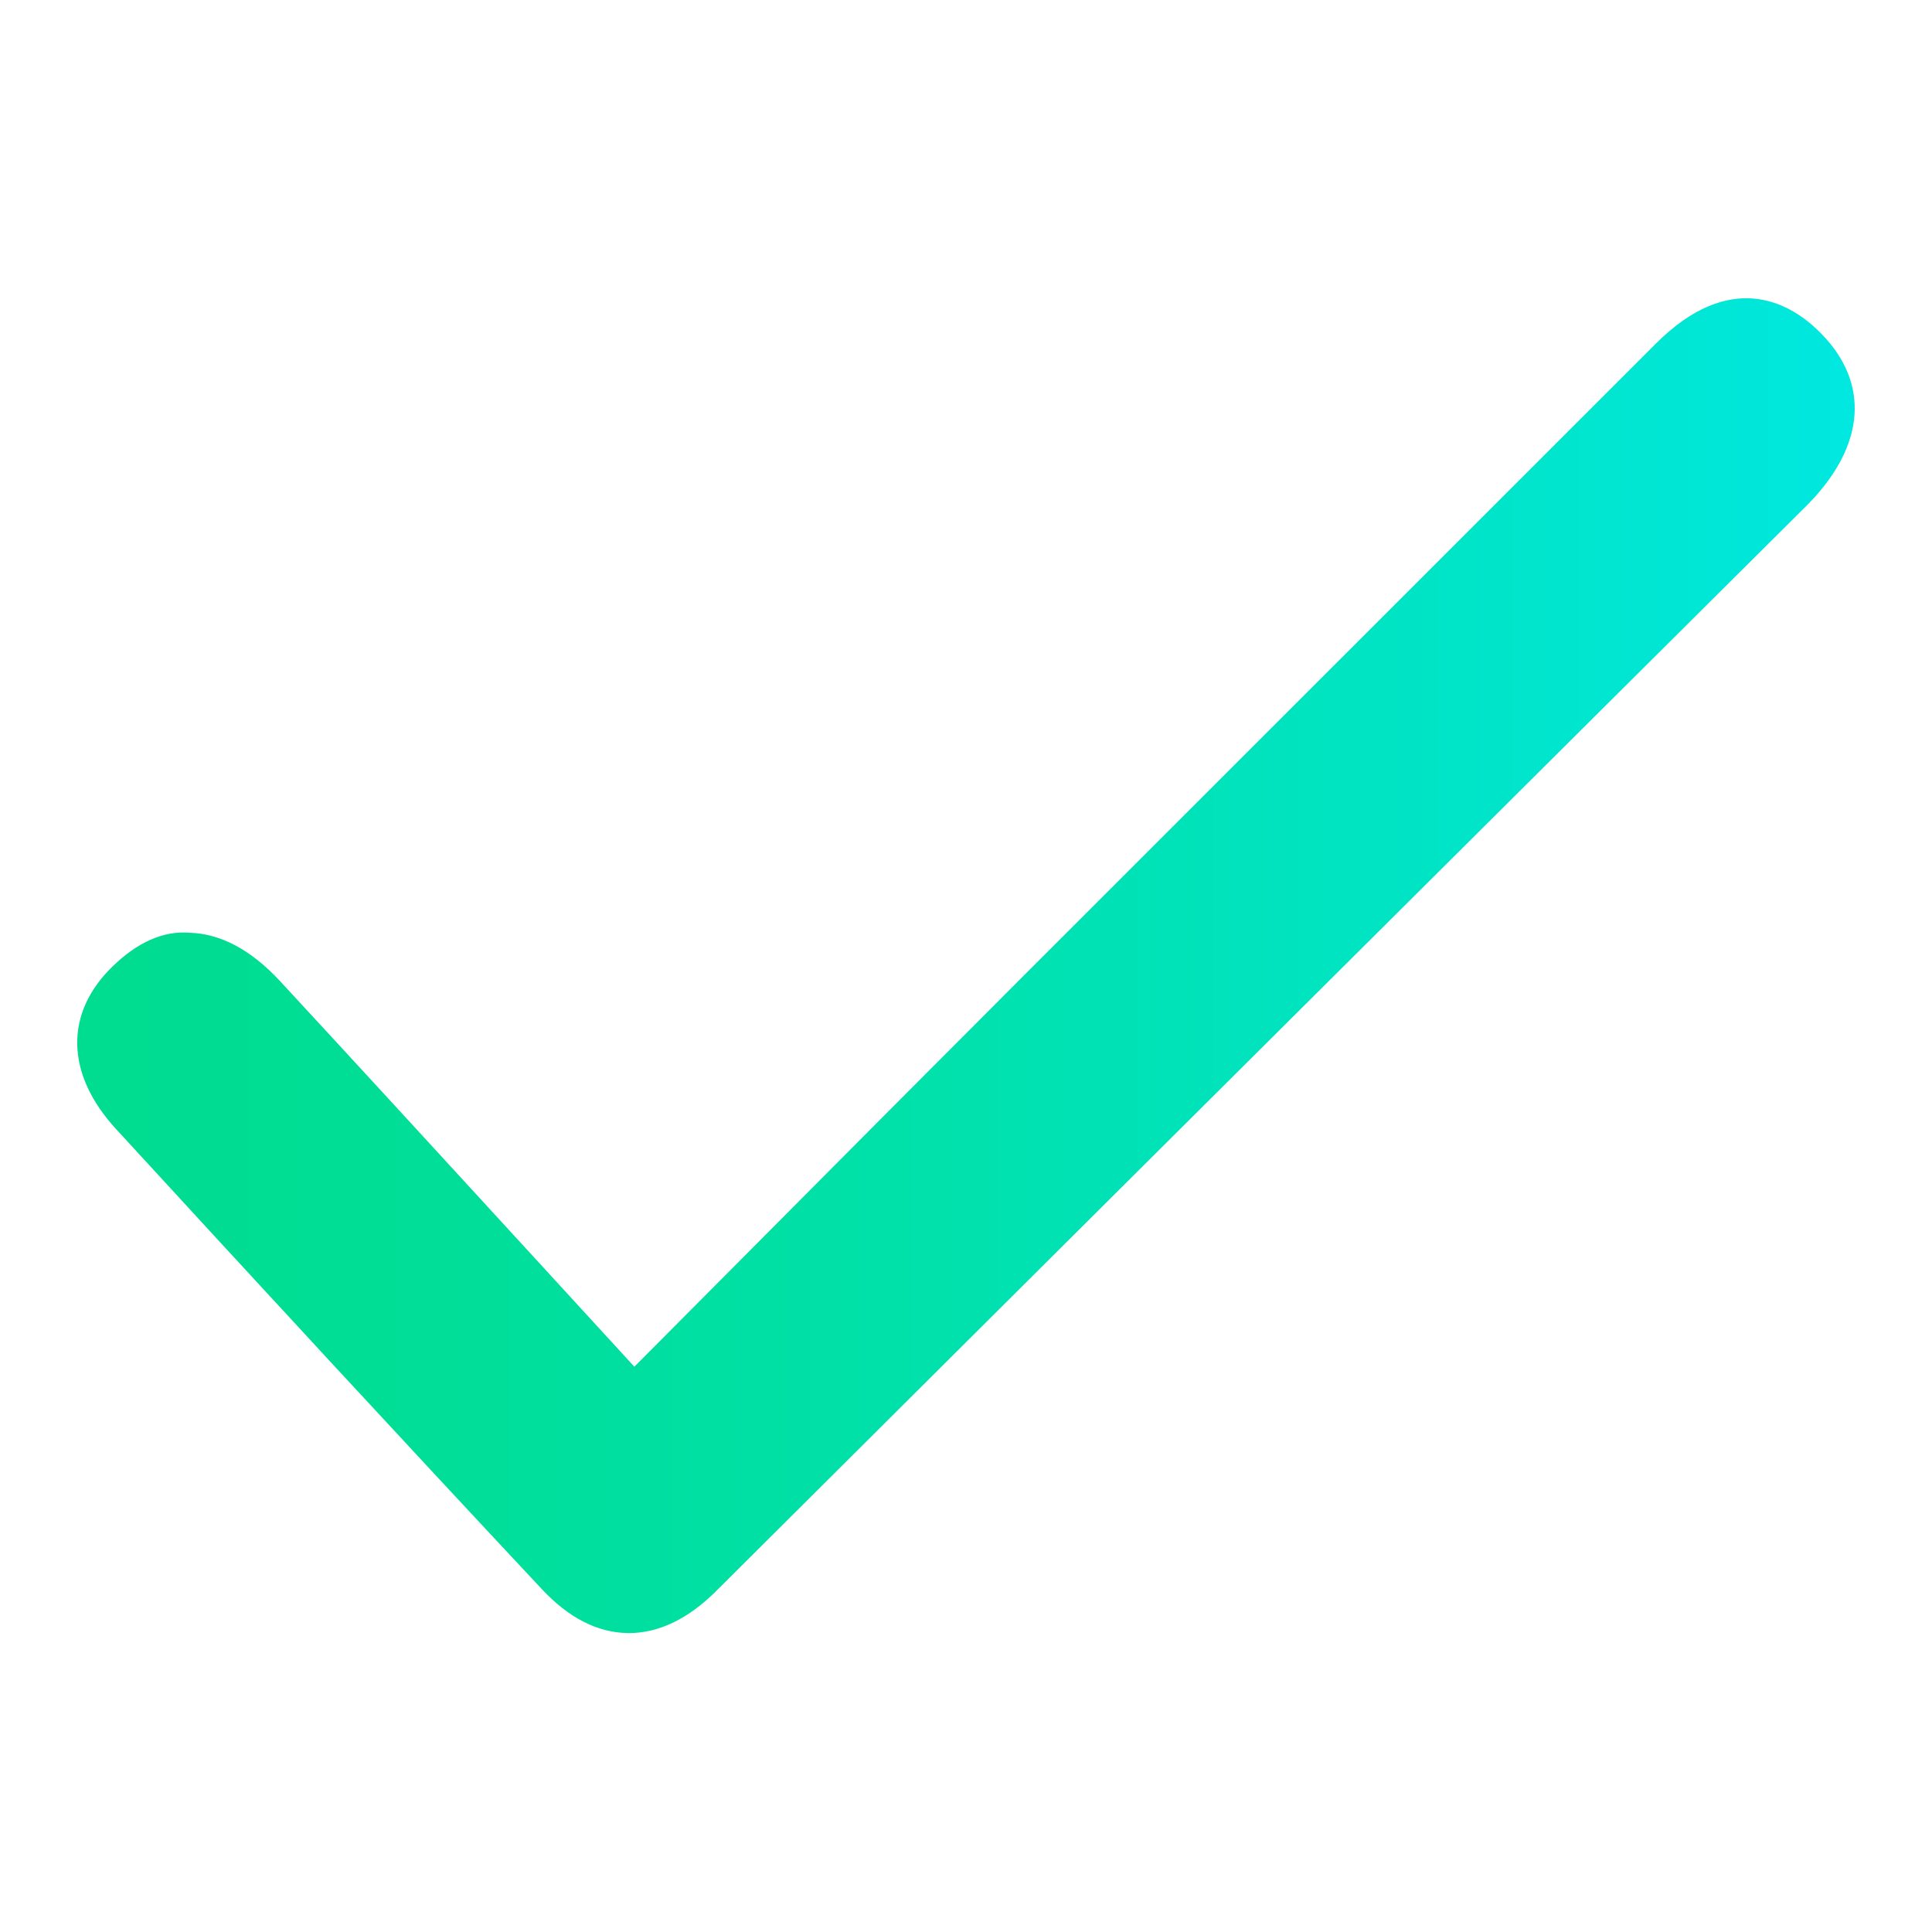 <?xml version="1.0" encoding="utf-8"?>
<!-- Generator: Adobe Illustrator 25.2.1, SVG Export Plug-In . SVG Version: 6.00 Build 0)  -->
<svg version="1.1" id="Layer_1" xmlns="http://www.w3.org/2000/svg" xmlns:xlink="http://www.w3.org/1999/xlink" x="0px" y="0px"
	 viewBox="0 0 1000 1000" style="enable-background:new 0 0 1000 1000;" xml:space="preserve">
<style type="text/css">
	.st0{fill:url(#SVGID_1_);}
</style>
<linearGradient id="SVGID_1_" gradientUnits="userSpaceOnUse" x1="39.965" y1="499.829" x2="960" y2="499.829">
	<stop  offset="0" style="stop-color:#00DD90"/>
	<stop  offset="0.193" style="stop-color:#00DE97"/>
	<stop  offset="0.476" style="stop-color:#00E1AB"/>
	<stop  offset="0.813" style="stop-color:#00E5CB"/>
	<stop  offset="1" style="stop-color:#00E8E0"/>
</linearGradient>
<path class="st0" d="M940.29,170.34c-14.51-13.68-44.69-30.96-83.25,7.53L528.24,506.61c-46.99,47.02-93.85,94.15-141.53,142.11
	l-58.37,58.69l-52.15-56.87c-44.69-48.72-87.81-95.76-131.16-142.63c-15.02-16.24-30.82-24.67-46.9-25.11
	c-14.05-1.2-27.55,5.46-39.81,17.37c-25.06,24.26-24.42,55.72,1.7,84.17c73.21,79.75,146.64,159.34,220.59,238.35
	c13.78,14.72,28.61,22.3,44.09,22.57c0.28,0,0.6,0.02,0.88,0.02c15.43-0.02,30.59-7.33,45.06-21.72
	c146.46-145.93,293.06-291.79,439.61-437.65l125.73-125.08l3.13-3.32C966.55,227.24,966.97,195.47,940.29,170.34z"/>
</svg>
